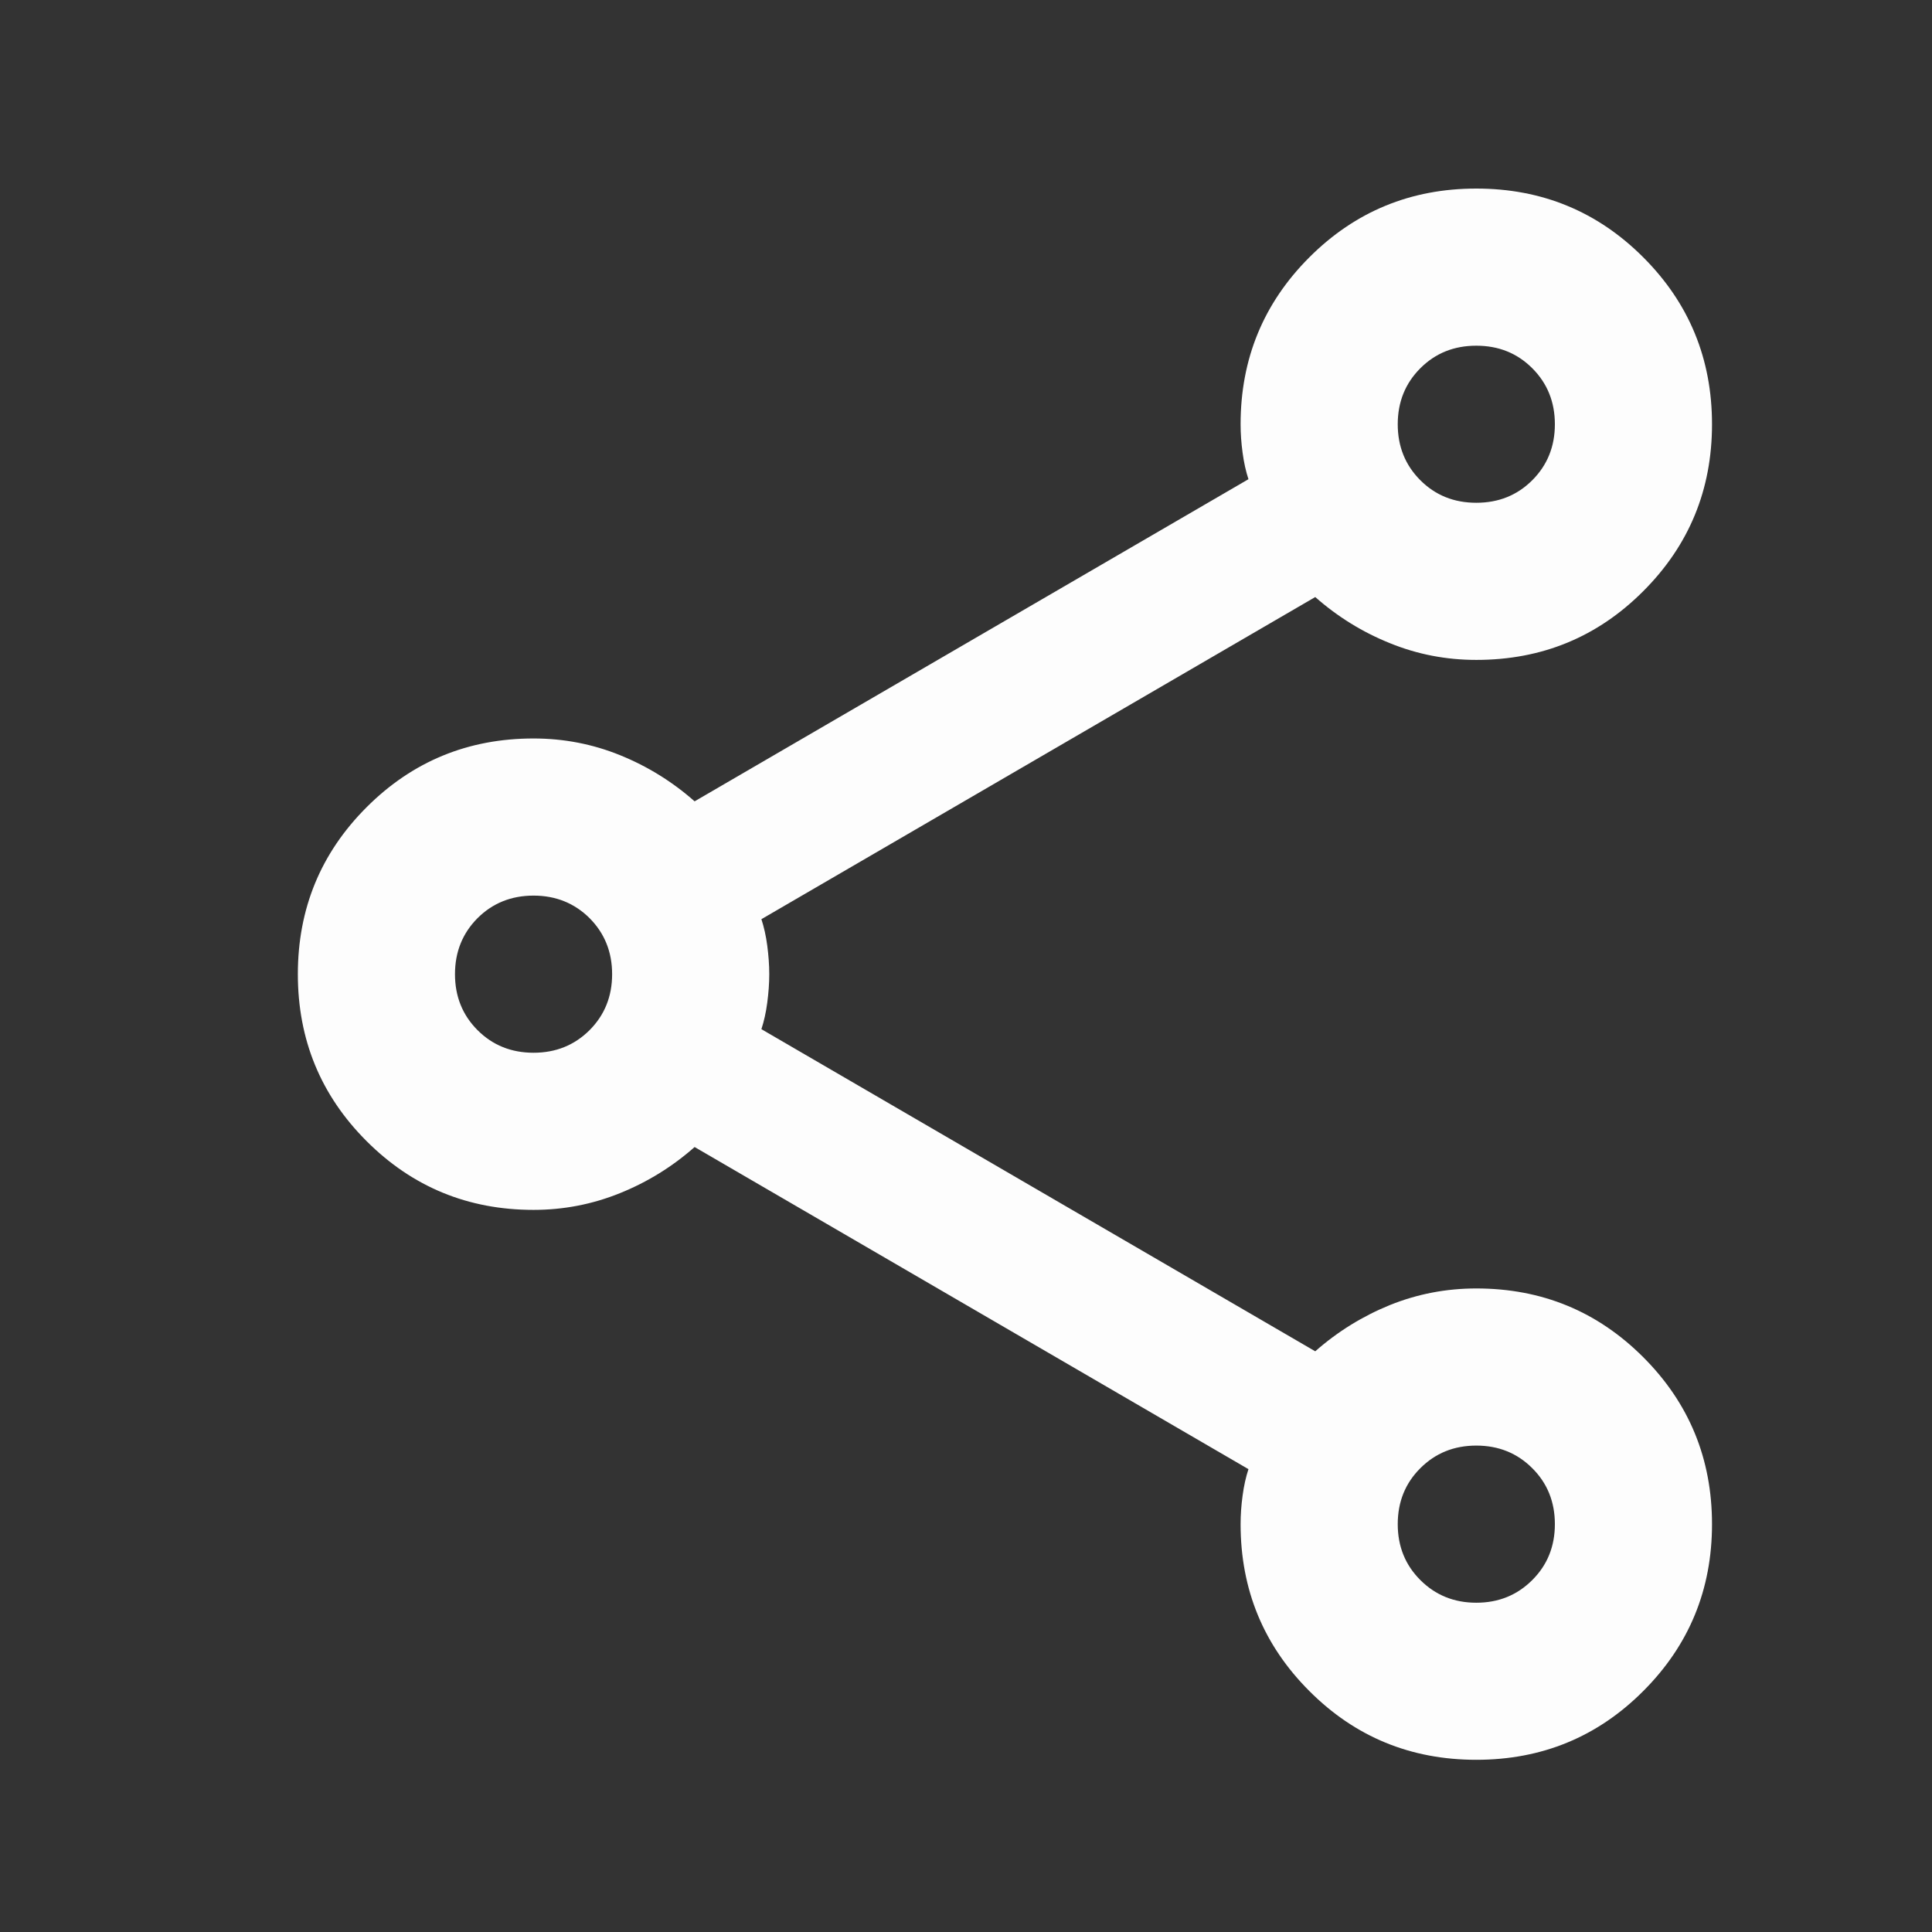 <svg width="30" height="30" viewBox="0 0 30 30" fill="none" xmlns="http://www.w3.org/2000/svg">
<rect x="0" y="0" width="30" height="30" fill="#333333" stroke="none"/>
<path d="M22.924 27.326C21.907 27.326 21.043 26.971 20.332 26.259C19.62 25.547 19.264 24.683 19.264 23.667C19.264 23.524 19.274 23.377 19.295 23.224C19.315 23.072 19.346 22.935 19.386 22.813L10.786 17.811C10.44 18.116 10.054 18.355 9.627 18.527C9.2 18.7 8.752 18.787 8.285 18.787C7.268 18.787 6.404 18.431 5.692 17.719C4.981 17.008 4.625 16.144 4.625 15.127C4.625 14.11 4.981 13.246 5.692 12.535C6.404 11.823 7.268 11.467 8.285 11.467C8.752 11.467 9.2 11.553 9.627 11.726C10.054 11.899 10.44 12.138 10.786 12.443L19.386 7.441C19.346 7.319 19.315 7.182 19.295 7.03C19.274 6.877 19.264 6.73 19.264 6.588C19.264 5.571 19.62 4.707 20.332 3.995C21.043 3.284 21.907 2.928 22.924 2.928C23.941 2.928 24.805 3.284 25.516 3.995C26.228 4.707 26.584 5.571 26.584 6.588C26.584 7.604 26.228 8.468 25.516 9.18C24.805 9.892 23.941 10.247 22.924 10.247C22.456 10.247 22.009 10.161 21.582 9.987C21.155 9.815 20.769 9.576 20.423 9.271L11.823 14.273C11.863 14.395 11.894 14.532 11.914 14.684C11.934 14.837 11.945 14.985 11.945 15.127C11.945 15.269 11.934 15.417 11.914 15.569C11.894 15.722 11.863 15.859 11.823 15.981L20.423 20.983C20.769 20.678 21.155 20.439 21.582 20.265C22.009 20.093 22.456 20.007 22.924 20.007C23.941 20.007 24.805 20.363 25.516 21.074C26.228 21.786 26.584 22.65 26.584 23.667C26.584 24.683 26.228 25.547 25.516 26.259C24.805 26.971 23.941 27.326 22.924 27.326ZM22.924 7.807C23.27 7.807 23.559 7.691 23.793 7.457C24.027 7.223 24.144 6.933 24.144 6.588C24.144 6.242 24.027 5.952 23.793 5.718C23.559 5.484 23.27 5.368 22.924 5.368C22.578 5.368 22.289 5.484 22.055 5.718C21.821 5.952 21.704 6.242 21.704 6.588C21.704 6.933 21.821 7.223 22.055 7.457C22.289 7.691 22.578 7.807 22.924 7.807ZM8.285 16.347C8.63 16.347 8.92 16.23 9.155 15.996C9.388 15.762 9.505 15.473 9.505 15.127C9.505 14.781 9.388 14.492 9.155 14.257C8.92 14.024 8.63 13.907 8.285 13.907C7.939 13.907 7.649 14.024 7.415 14.257C7.182 14.492 7.065 14.781 7.065 15.127C7.065 15.473 7.182 15.762 7.415 15.996C7.649 16.23 7.939 16.347 8.285 16.347ZM22.924 24.887C23.27 24.887 23.559 24.769 23.793 24.535C24.027 24.302 24.144 24.012 24.144 23.667C24.144 23.321 24.027 23.031 23.793 22.798C23.559 22.564 23.27 22.447 22.924 22.447C22.578 22.447 22.289 22.564 22.055 22.798C21.821 23.031 21.704 23.321 21.704 23.667C21.704 24.012 21.821 24.302 22.055 24.535C22.289 24.769 22.578 24.887 22.924 24.887Z" fill="#FDFDFD"/>
</svg>

